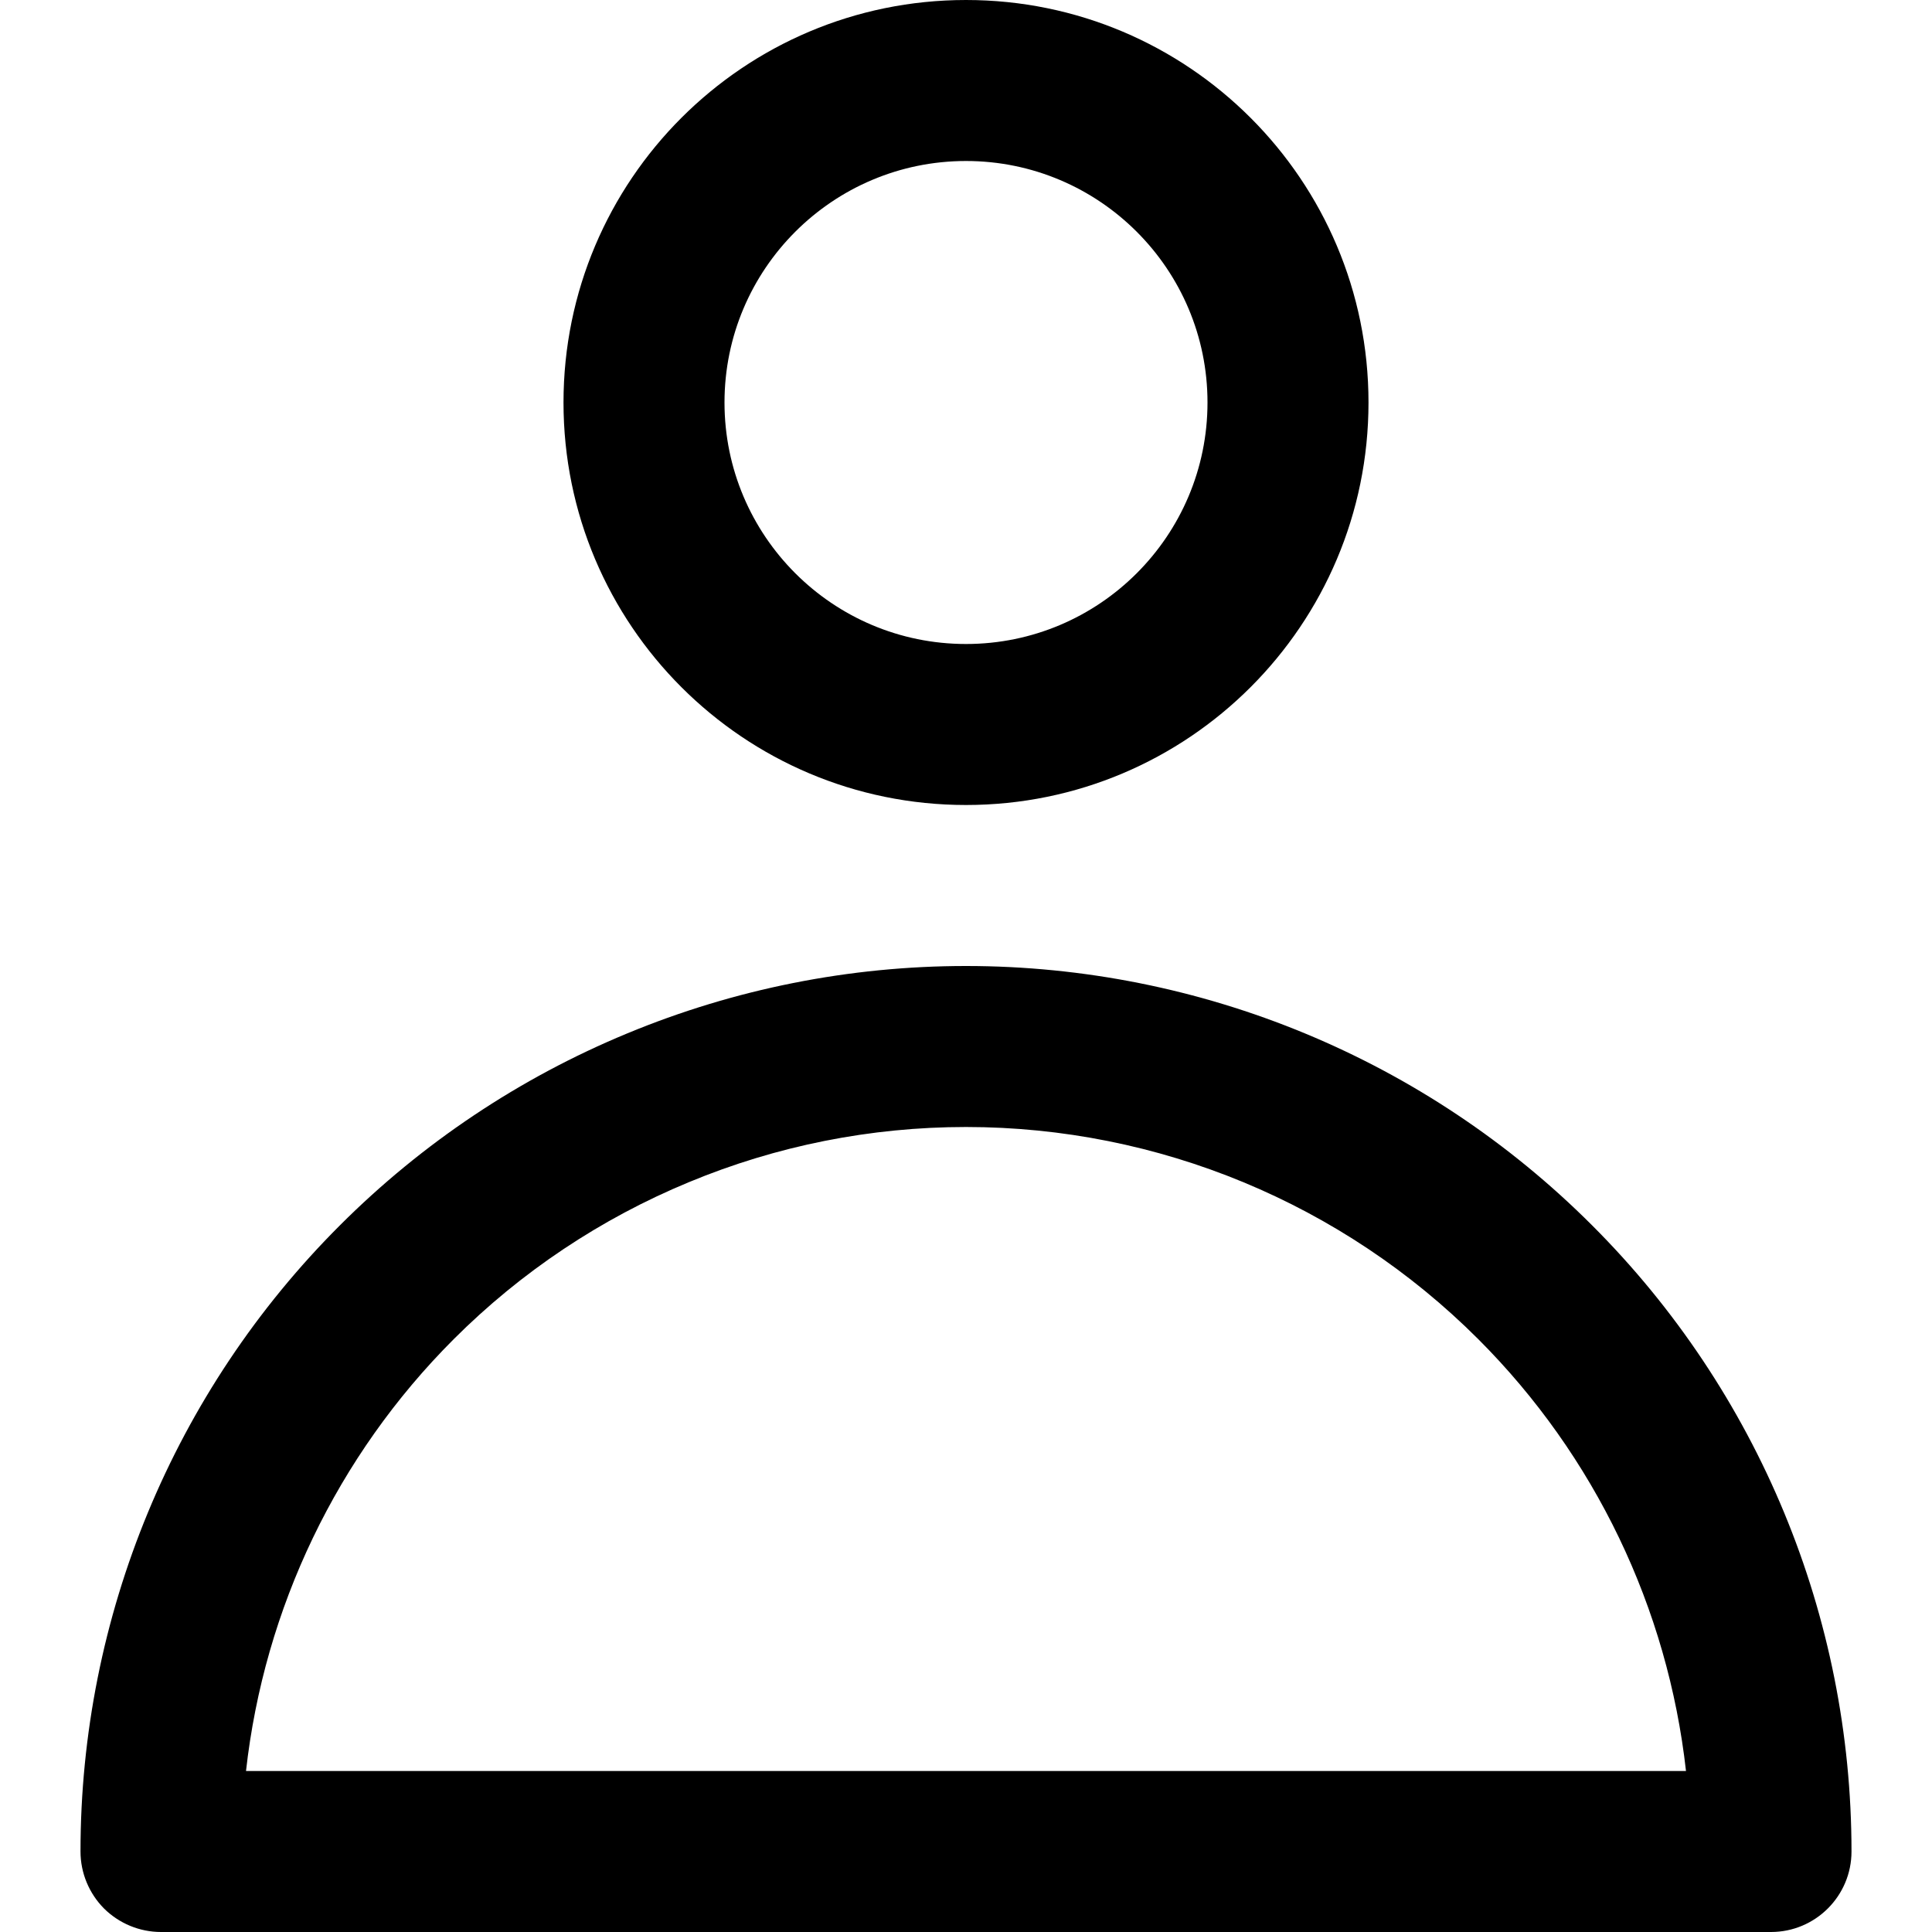 <svg viewBox="0 0 12 12" xmlns="http://www.w3.org/2000/svg">
	<path d="M6 1C5.172 1 4.5 1.672 4.5 2.5C4.5 3.328 5.172 4 6 4C6.828 4 7.5 3.328 7.5 2.5C7.5 1.672 6.828 1 6 1ZM3.5 2.5C3.5 1.119 4.619 0 6 0C7.381 0 8.5 1.119 8.5 2.5C8.5 3.881 7.381 5 6 5C4.619 5 3.5 3.881 3.5 2.5Z"/>
	<path d="M3.895 6.419C4.563 6.142 5.278 6 6 6C7.459 6 8.858 6.579 9.889 7.611C10.921 8.642 11.5 10.041 11.5 11.5C11.5 11.776 11.276 12 11 12H1C0.867 12 0.74 11.947 0.646 11.854C0.553 11.76 0.5 11.633 0.5 11.5C0.5 10.041 1.079 8.642 2.111 7.611C2.622 7.1 3.228 6.695 3.895 6.419ZM6 7C5.409 7 4.824 7.116 4.278 7.343C3.732 7.569 3.236 7.9 2.818 8.318C2.093 9.043 1.641 9.99 1.528 11H10.472C10.359 9.99 9.907 9.043 9.182 8.318C8.338 7.474 7.193 7 6 7Z"/>
</svg>
